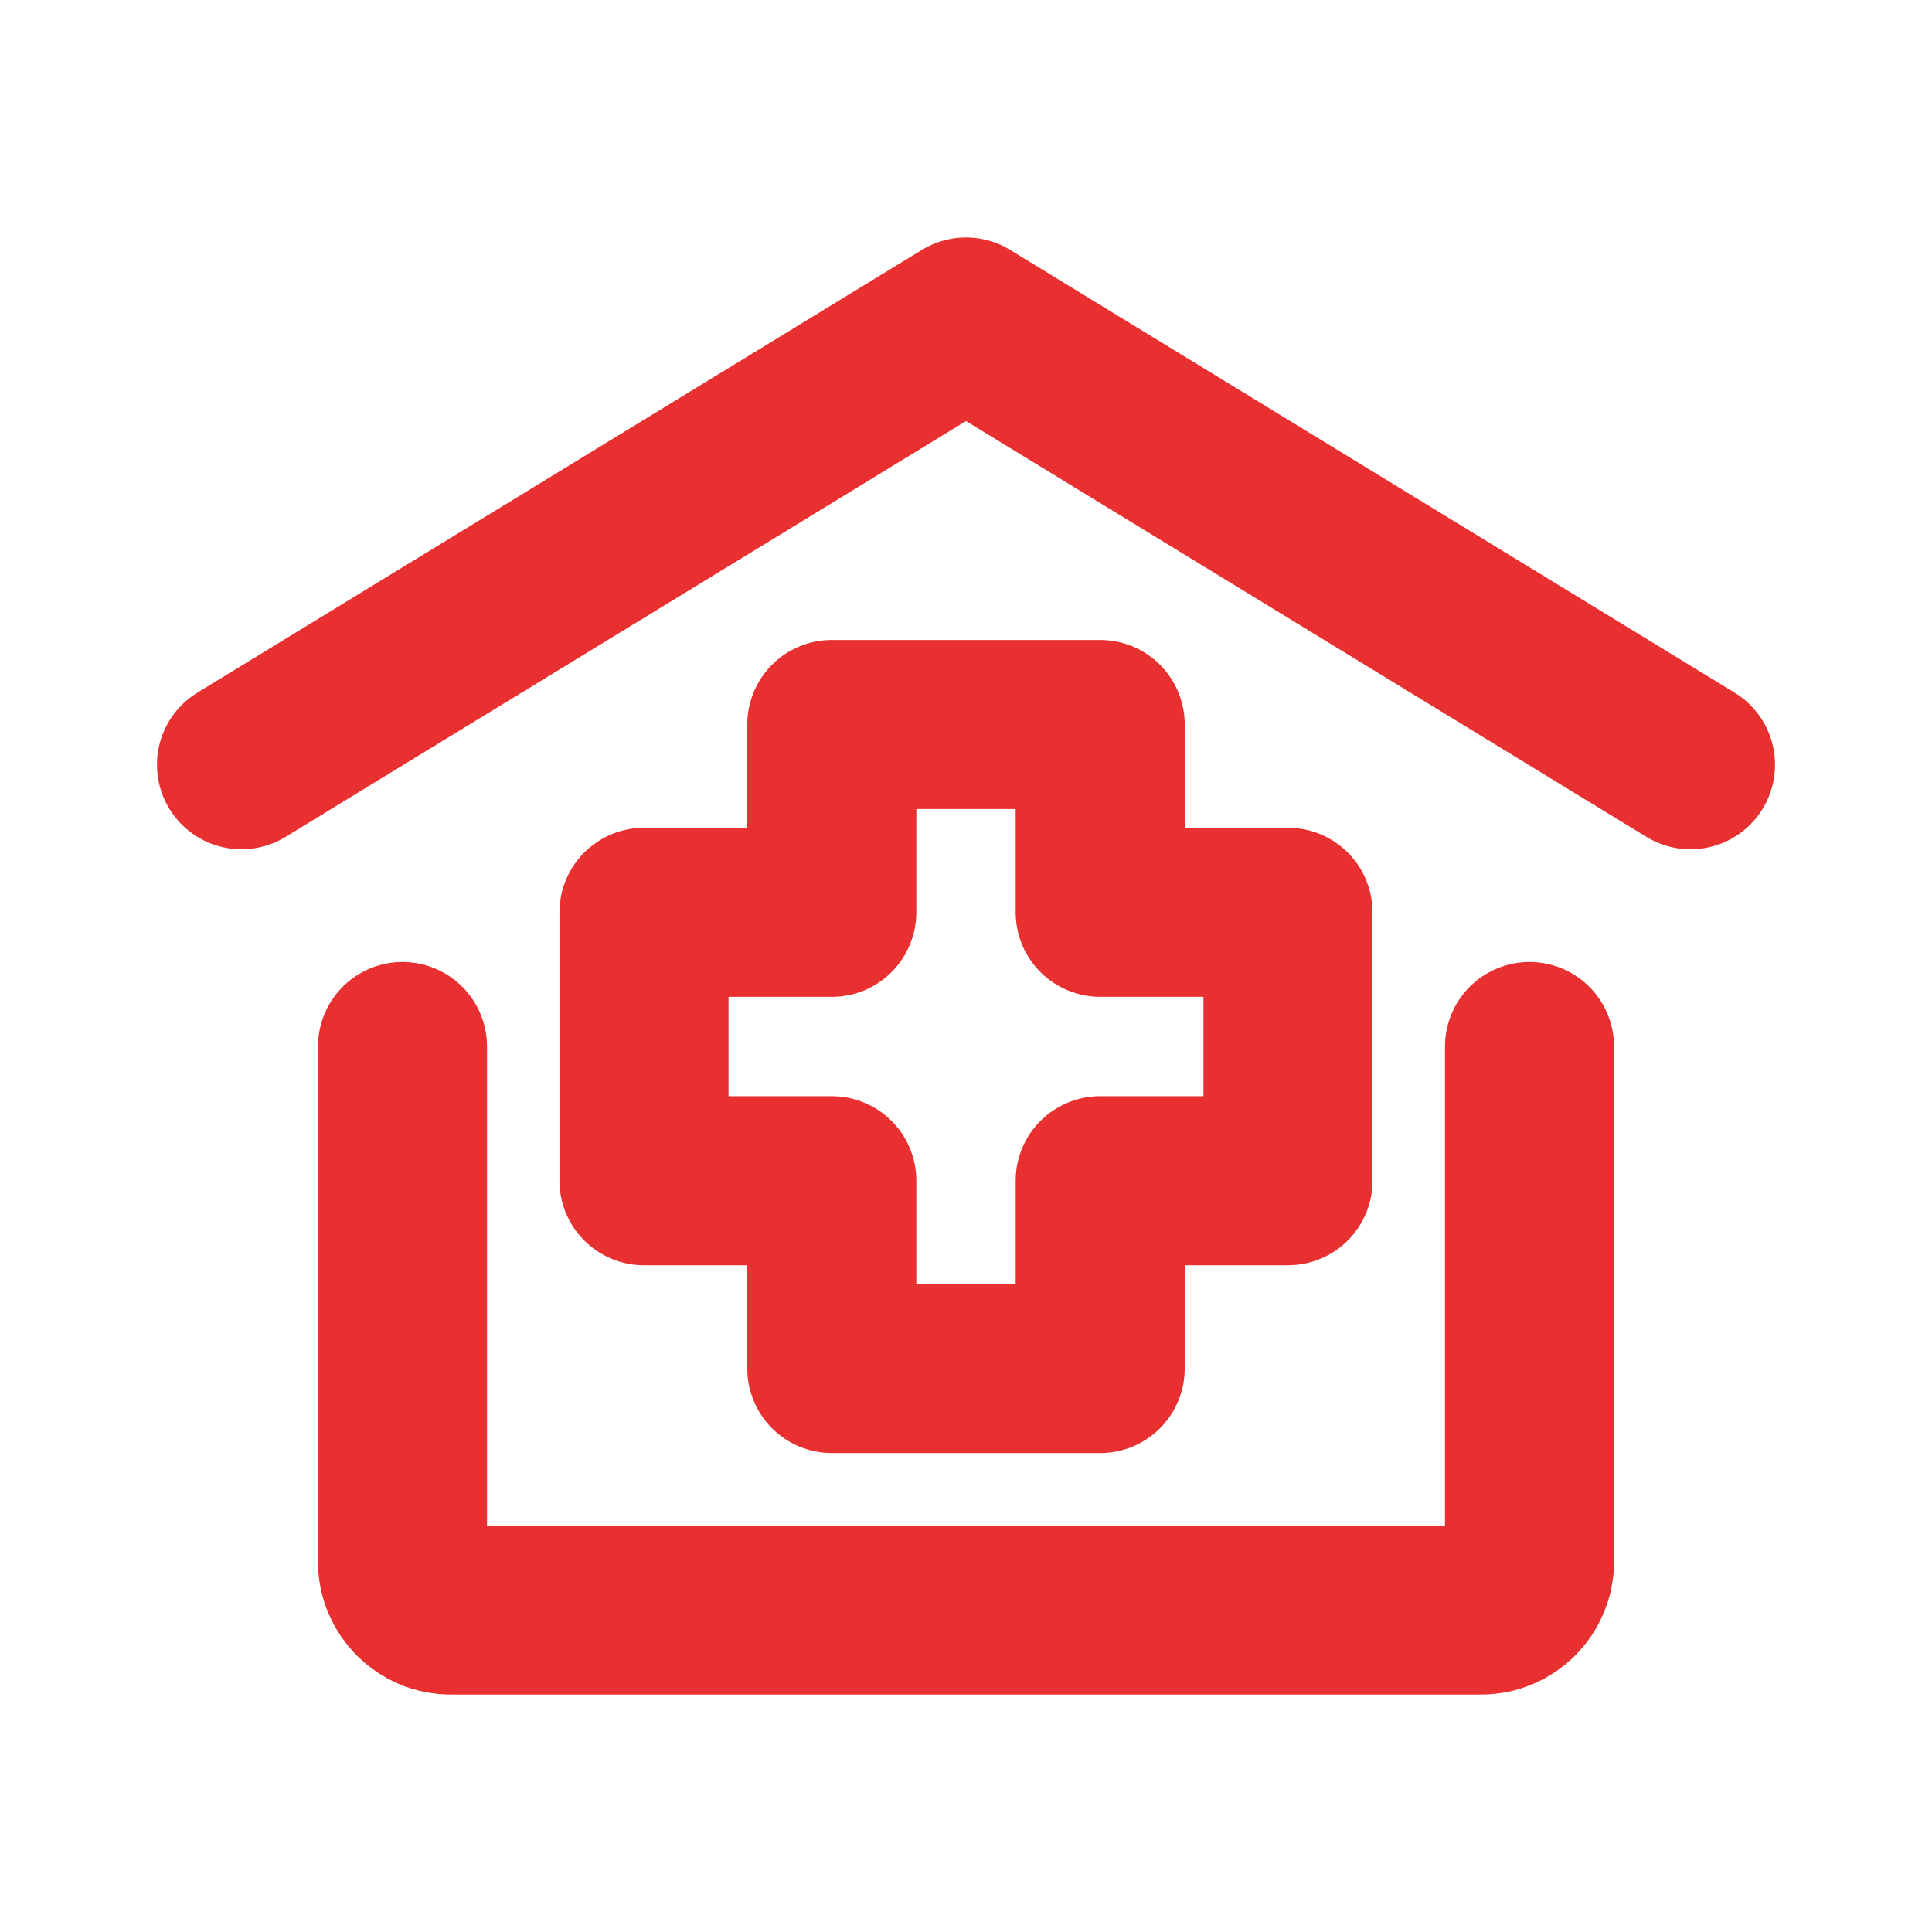 <?xml version="1.0" encoding="UTF-8"?><svg width="55px" height="55px" stroke-width="2.1" viewBox="0 0 24 24" fill="none" xmlns="http://www.w3.org/2000/svg" color="#e83030"><path d="M3 9.5L12 4L21 9.5" stroke="#e83030" stroke-width="2.1" stroke-linecap="round" stroke-linejoin="round"></path><path d="M19 13V19.4C19 19.731 18.731 20 18.4 20H5.6C5.269 20 5 19.731 5 19.4V13" stroke="#e83030" stroke-width="2.1" stroke-linecap="round" stroke-linejoin="round"></path><path d="M13.667 17H10.333V14.667H8V11.333H10.333V9H13.667V11.333H16V14.667H13.667V17Z" stroke="#e83030" stroke-width="2.1" stroke-linecap="round" stroke-linejoin="round"></path></svg>